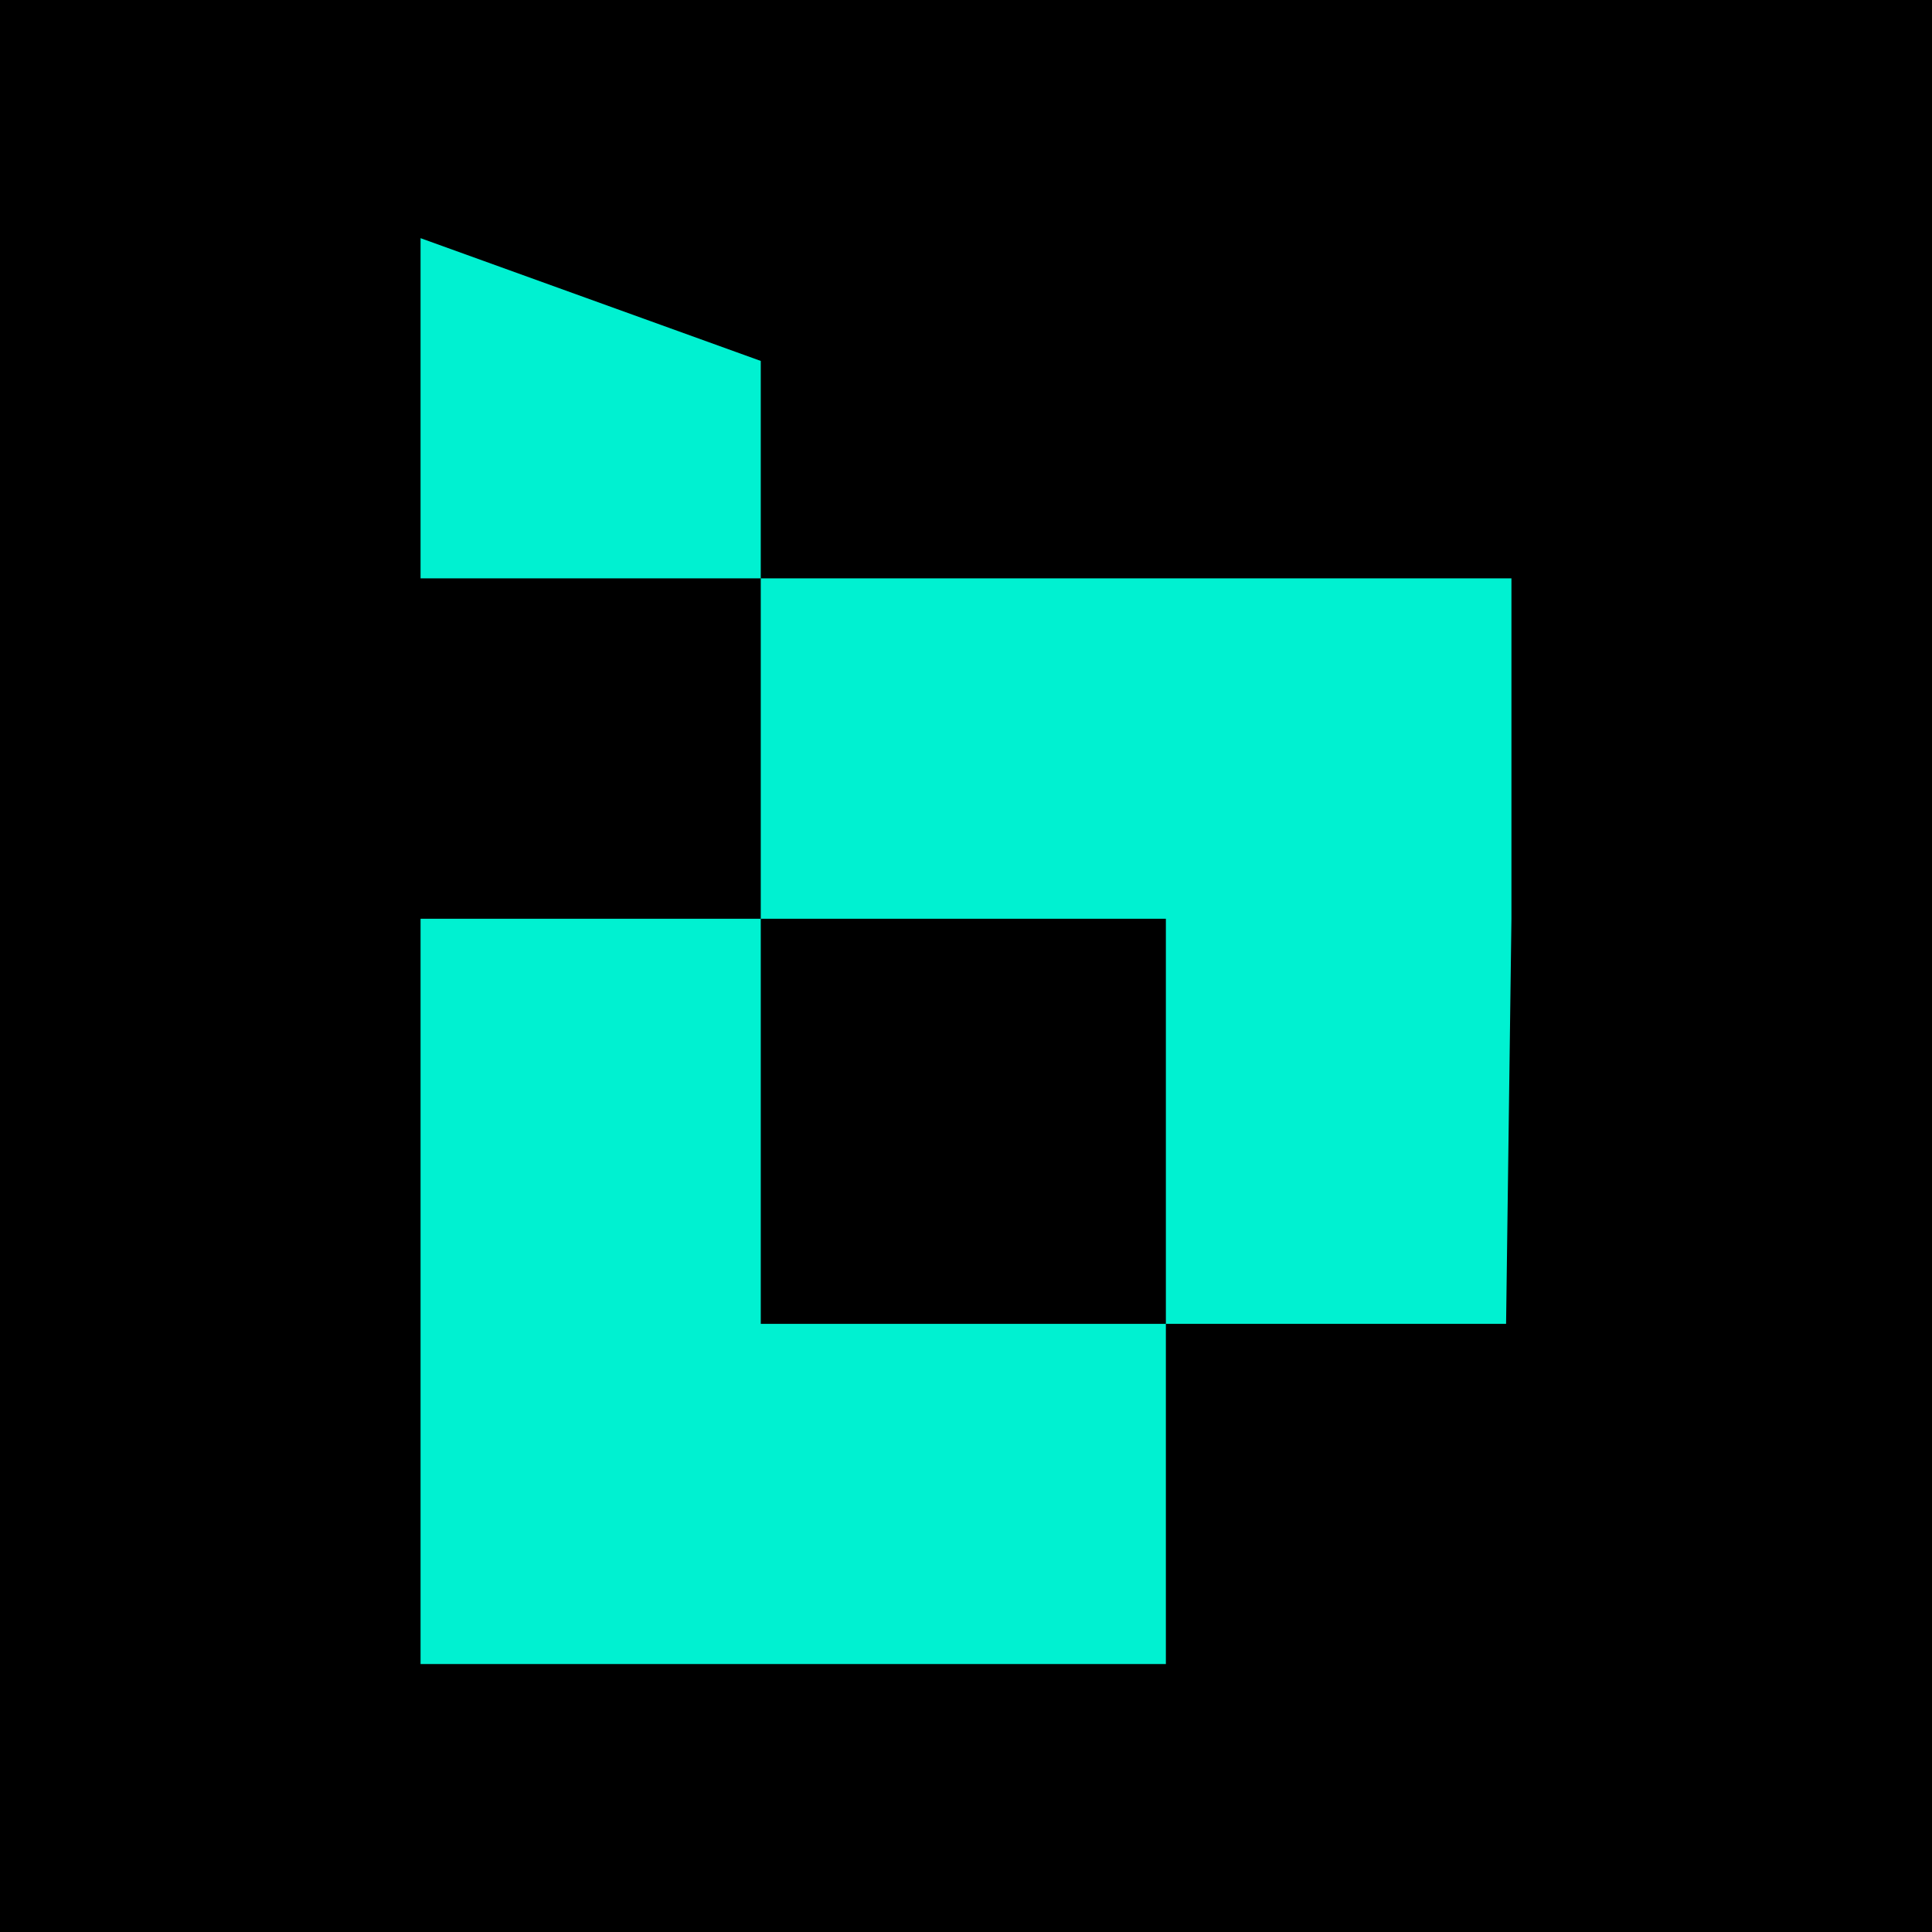 <?xml version="1.0" encoding="UTF-8"?>
<svg id="Layer_1" xmlns="http://www.w3.org/2000/svg" width="220" height="220" viewBox="0 0 220 220">
  <defs>
    <style>
      .cls-1 {
        fill: #00f1d1;
      }
    </style>
  </defs>
  <rect x="-4.68" y="-4.38" width="228.7" height="230.09"/>
  <path class="cls-1" d="M86.63,104.62h-38.74v84.87h84.87v-38.74h-46.13v-46.13ZM86.63,65.86v38.76h46.13v46.13h38.74l.61-46.13v-38.76h-85.48ZM47.89,27.12v38.74h38.74v-24.76l-38.74-13.98Z"/>
</svg>